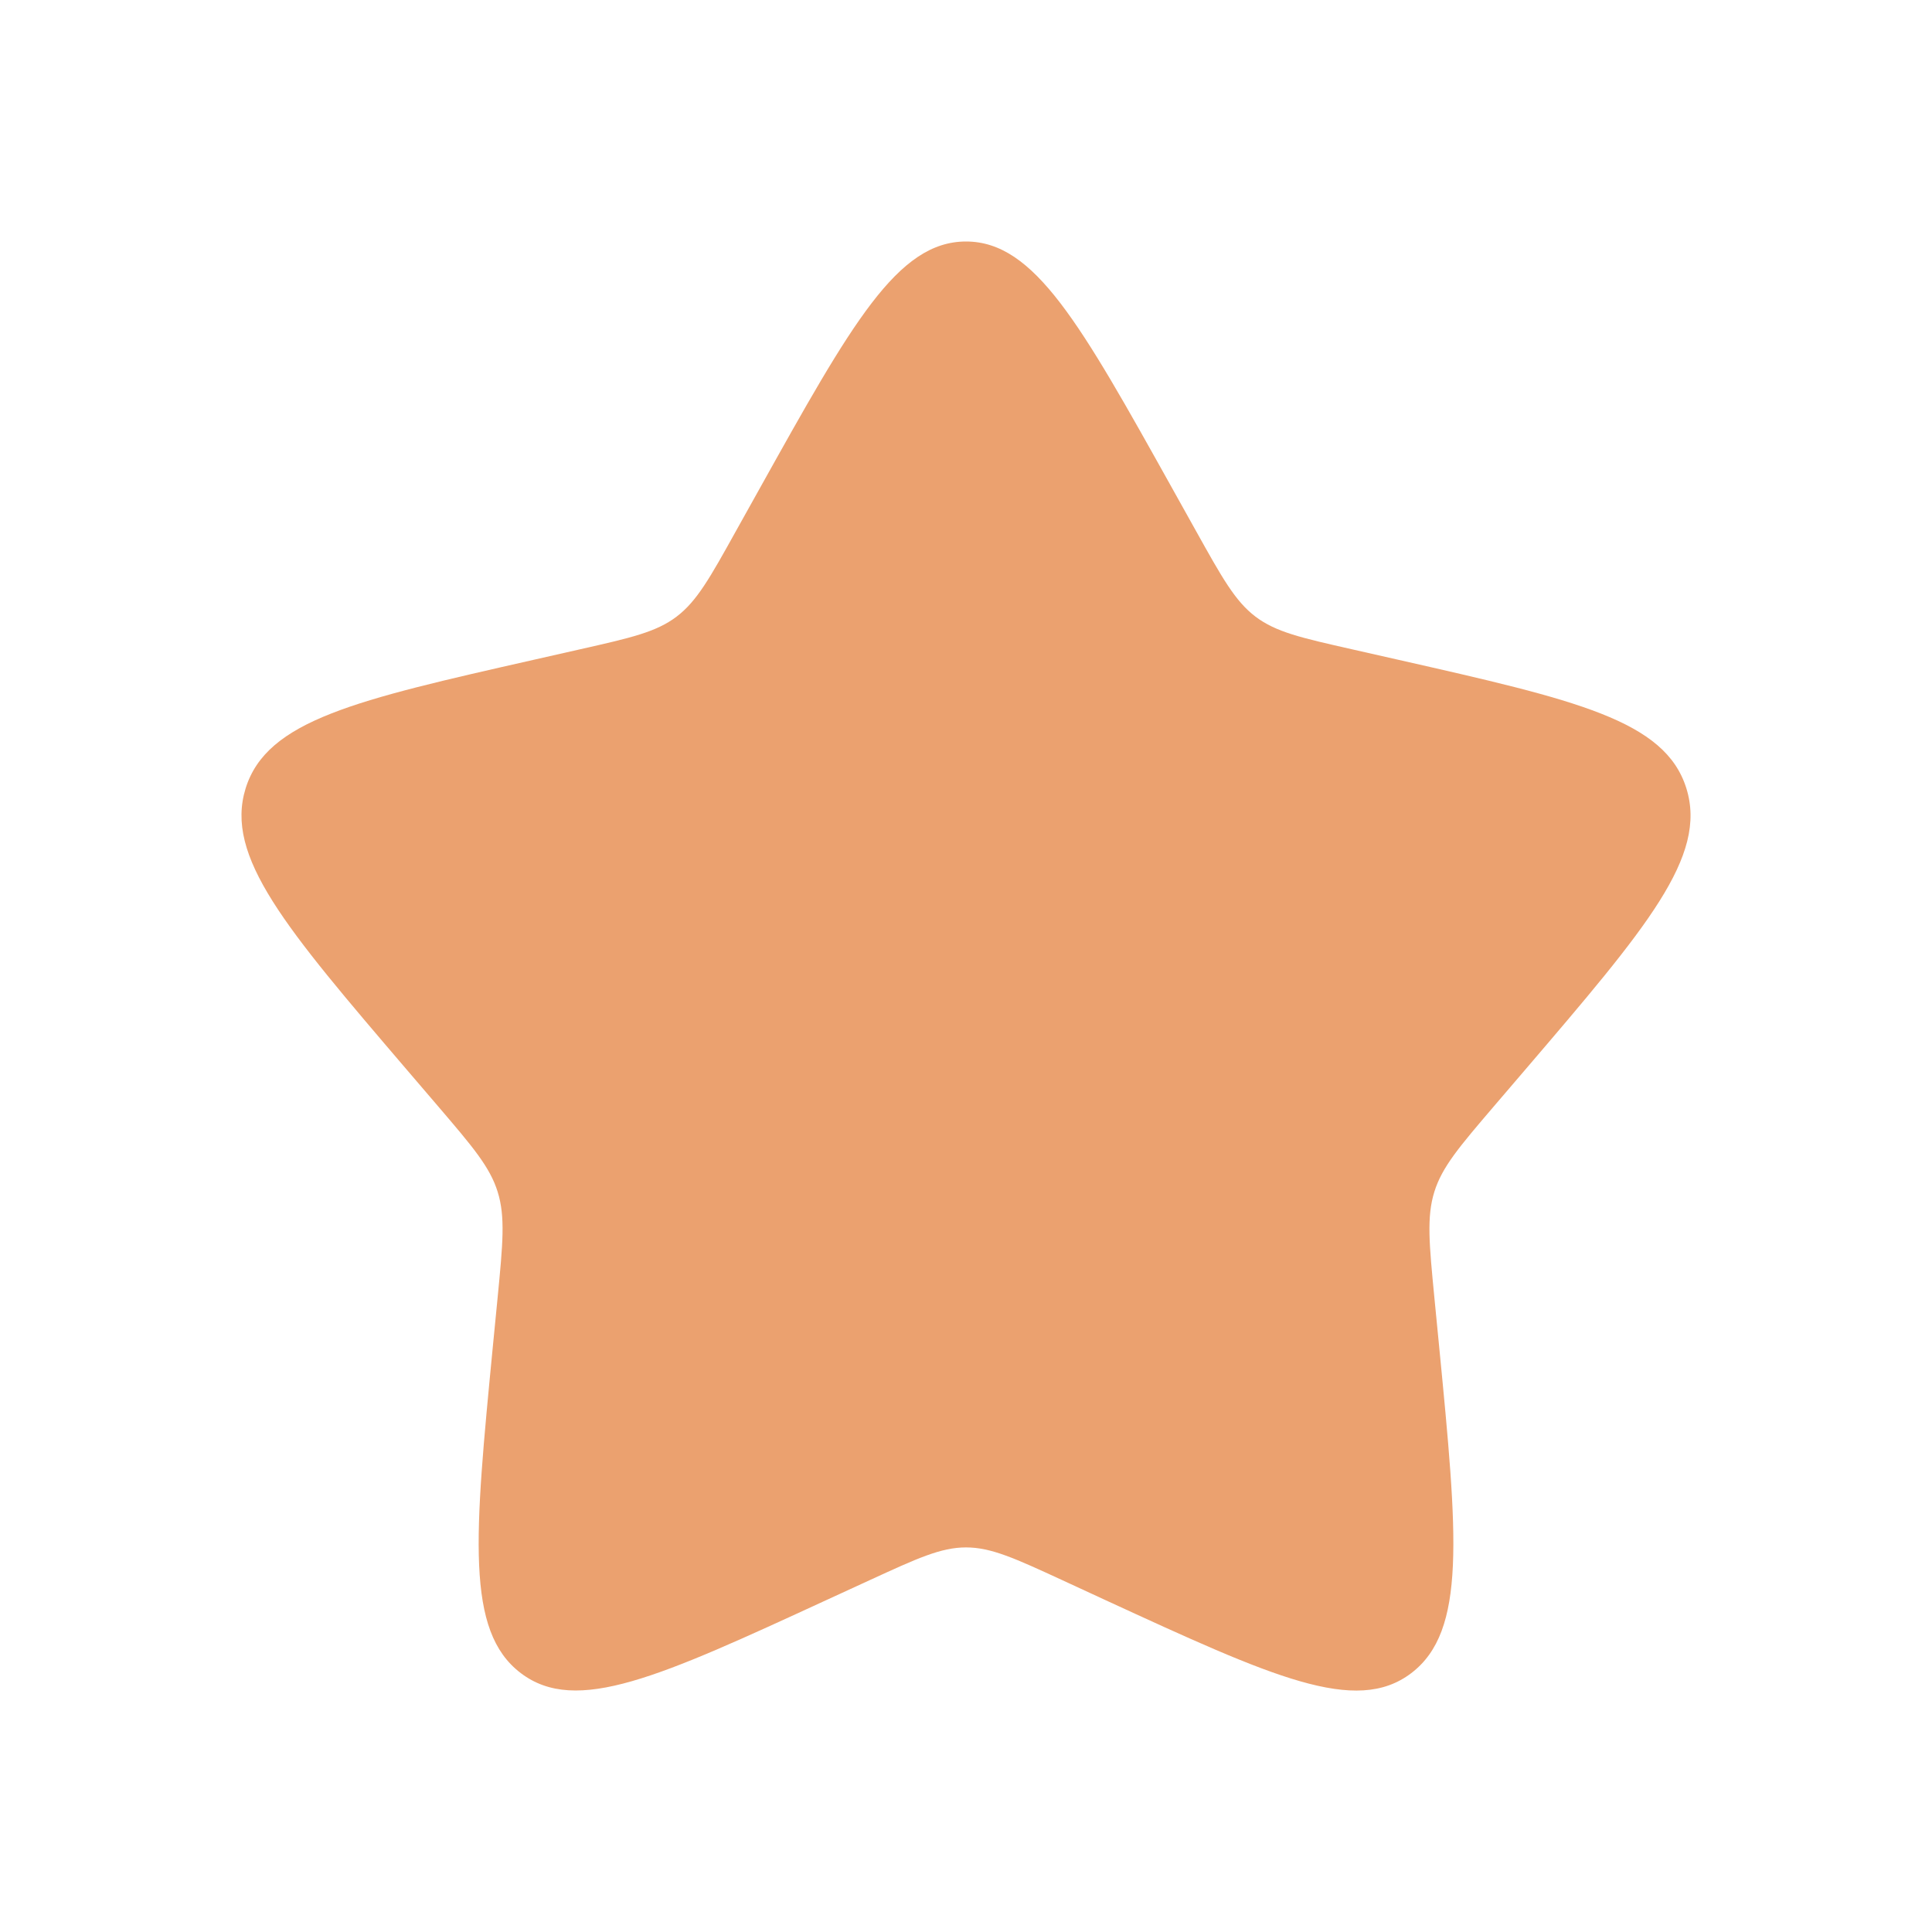 <?xml version="1.0" encoding="UTF-8" standalone="no"?>
<!-- Uploaded to: SVG Repo, www.svgrepo.com, Transformed by: SVG Repo Mixer Tools -->

<svg
   width="800"
   height="800"
   viewBox="0 0 19.2 19.2"
   fill="none"
   version="1.1"
   id="svg1"
   sodipodi:docname="five-star-icon.svg"
   inkscape:version="1.3.2 (091e20e, 2023-11-25, custom)"
   xmlns:inkscape="http://www.inkscape.org/namespaces/inkscape"
   xmlns:sodipodi="http://sodipodi.sourceforge.net/DTD/sodipodi-0.dtd"
   xmlns="http://www.w3.org/2000/svg"
   xmlns:svg="http://www.w3.org/2000/svg">
  <defs
     id="defs1" />
  <sodipodi:namedview
     id="namedview1"
     pagecolor="#ffffff"
     bordercolor="#000000"
     borderopacity="0.25"
     inkscape:showpageshadow="2"
     inkscape:pageopacity="0.0"
     inkscape:pagecheckerboard="0"
     inkscape:deskcolor="#d1d1d1"
     inkscape:zoom="0.813"
     inkscape:cx="500"
     inkscape:cy="500"
     inkscape:window-width="1920"
     inkscape:window-height="1009"
     inkscape:window-x="293"
     inkscape:window-y="1432"
     inkscape:window-maximized="1"
     inkscape:current-layer="svg1" />
  <g
     id="SVGRepo_bgCarrier"
     stroke-width="0" />
  <g
     id="SVGRepo_tracerCarrier"
     stroke-linecap="round"
     stroke-linejoin="round" />
  <g
     id="SVGRepo_iconCarrier"
     transform="matrix(0.72,0,0,0.72,0.96,0.96)">
    <path
       d="M 9.153,5.408 C 10.42,3.136 11.053,2 12,2 c 0.947,0 1.58,1.136 2.847,3.408 l 0.328,0.588 c 0.36,0.646 0.54,0.969 0.821,1.182 0.281,0.213 0.63,0.292 1.329,0.45 l 0.636,0.144 c 2.46,0.557 3.689,0.835 3.982,1.776 0.293,0.941 -0.546,1.921 -2.223,3.882 l -0.434,0.507 c -0.476,0.557 -0.715,0.836 -0.822,1.181 -0.107,0.345 -0.071,0.716 9e-4,1.46 l 0.066,0.677 c 0.254,2.616 0.38,3.924 -0.386,4.506 -0.766,0.582 -1.918,0.051 -4.221,-1.009 L 13.329,20.477 C 12.674,20.175 12.347,20.025 12,20.025 c -0.347,0 -0.674,0.151 -1.329,0.452 l -0.596,0.274 C 7.773,21.811 6.621,22.342 5.855,21.76 5.089,21.179 5.216,19.871 5.469,17.254 L 5.535,16.578 C 5.607,15.834 5.643,15.462 5.536,15.118 5.429,14.773 5.19,14.494 4.714,13.937 L 4.28,13.43 C 2.603,11.469 1.765,10.489 2.057,9.548 2.35,8.607 3.58,8.329 6.04,7.772 L 6.676,7.628 C 7.375,7.47 7.724,7.391 8.005,7.178 8.286,6.965 8.466,6.642 8.825,5.996 Z"
       fill="#eba16f"
       id="path1" />
  </g>
</svg>
